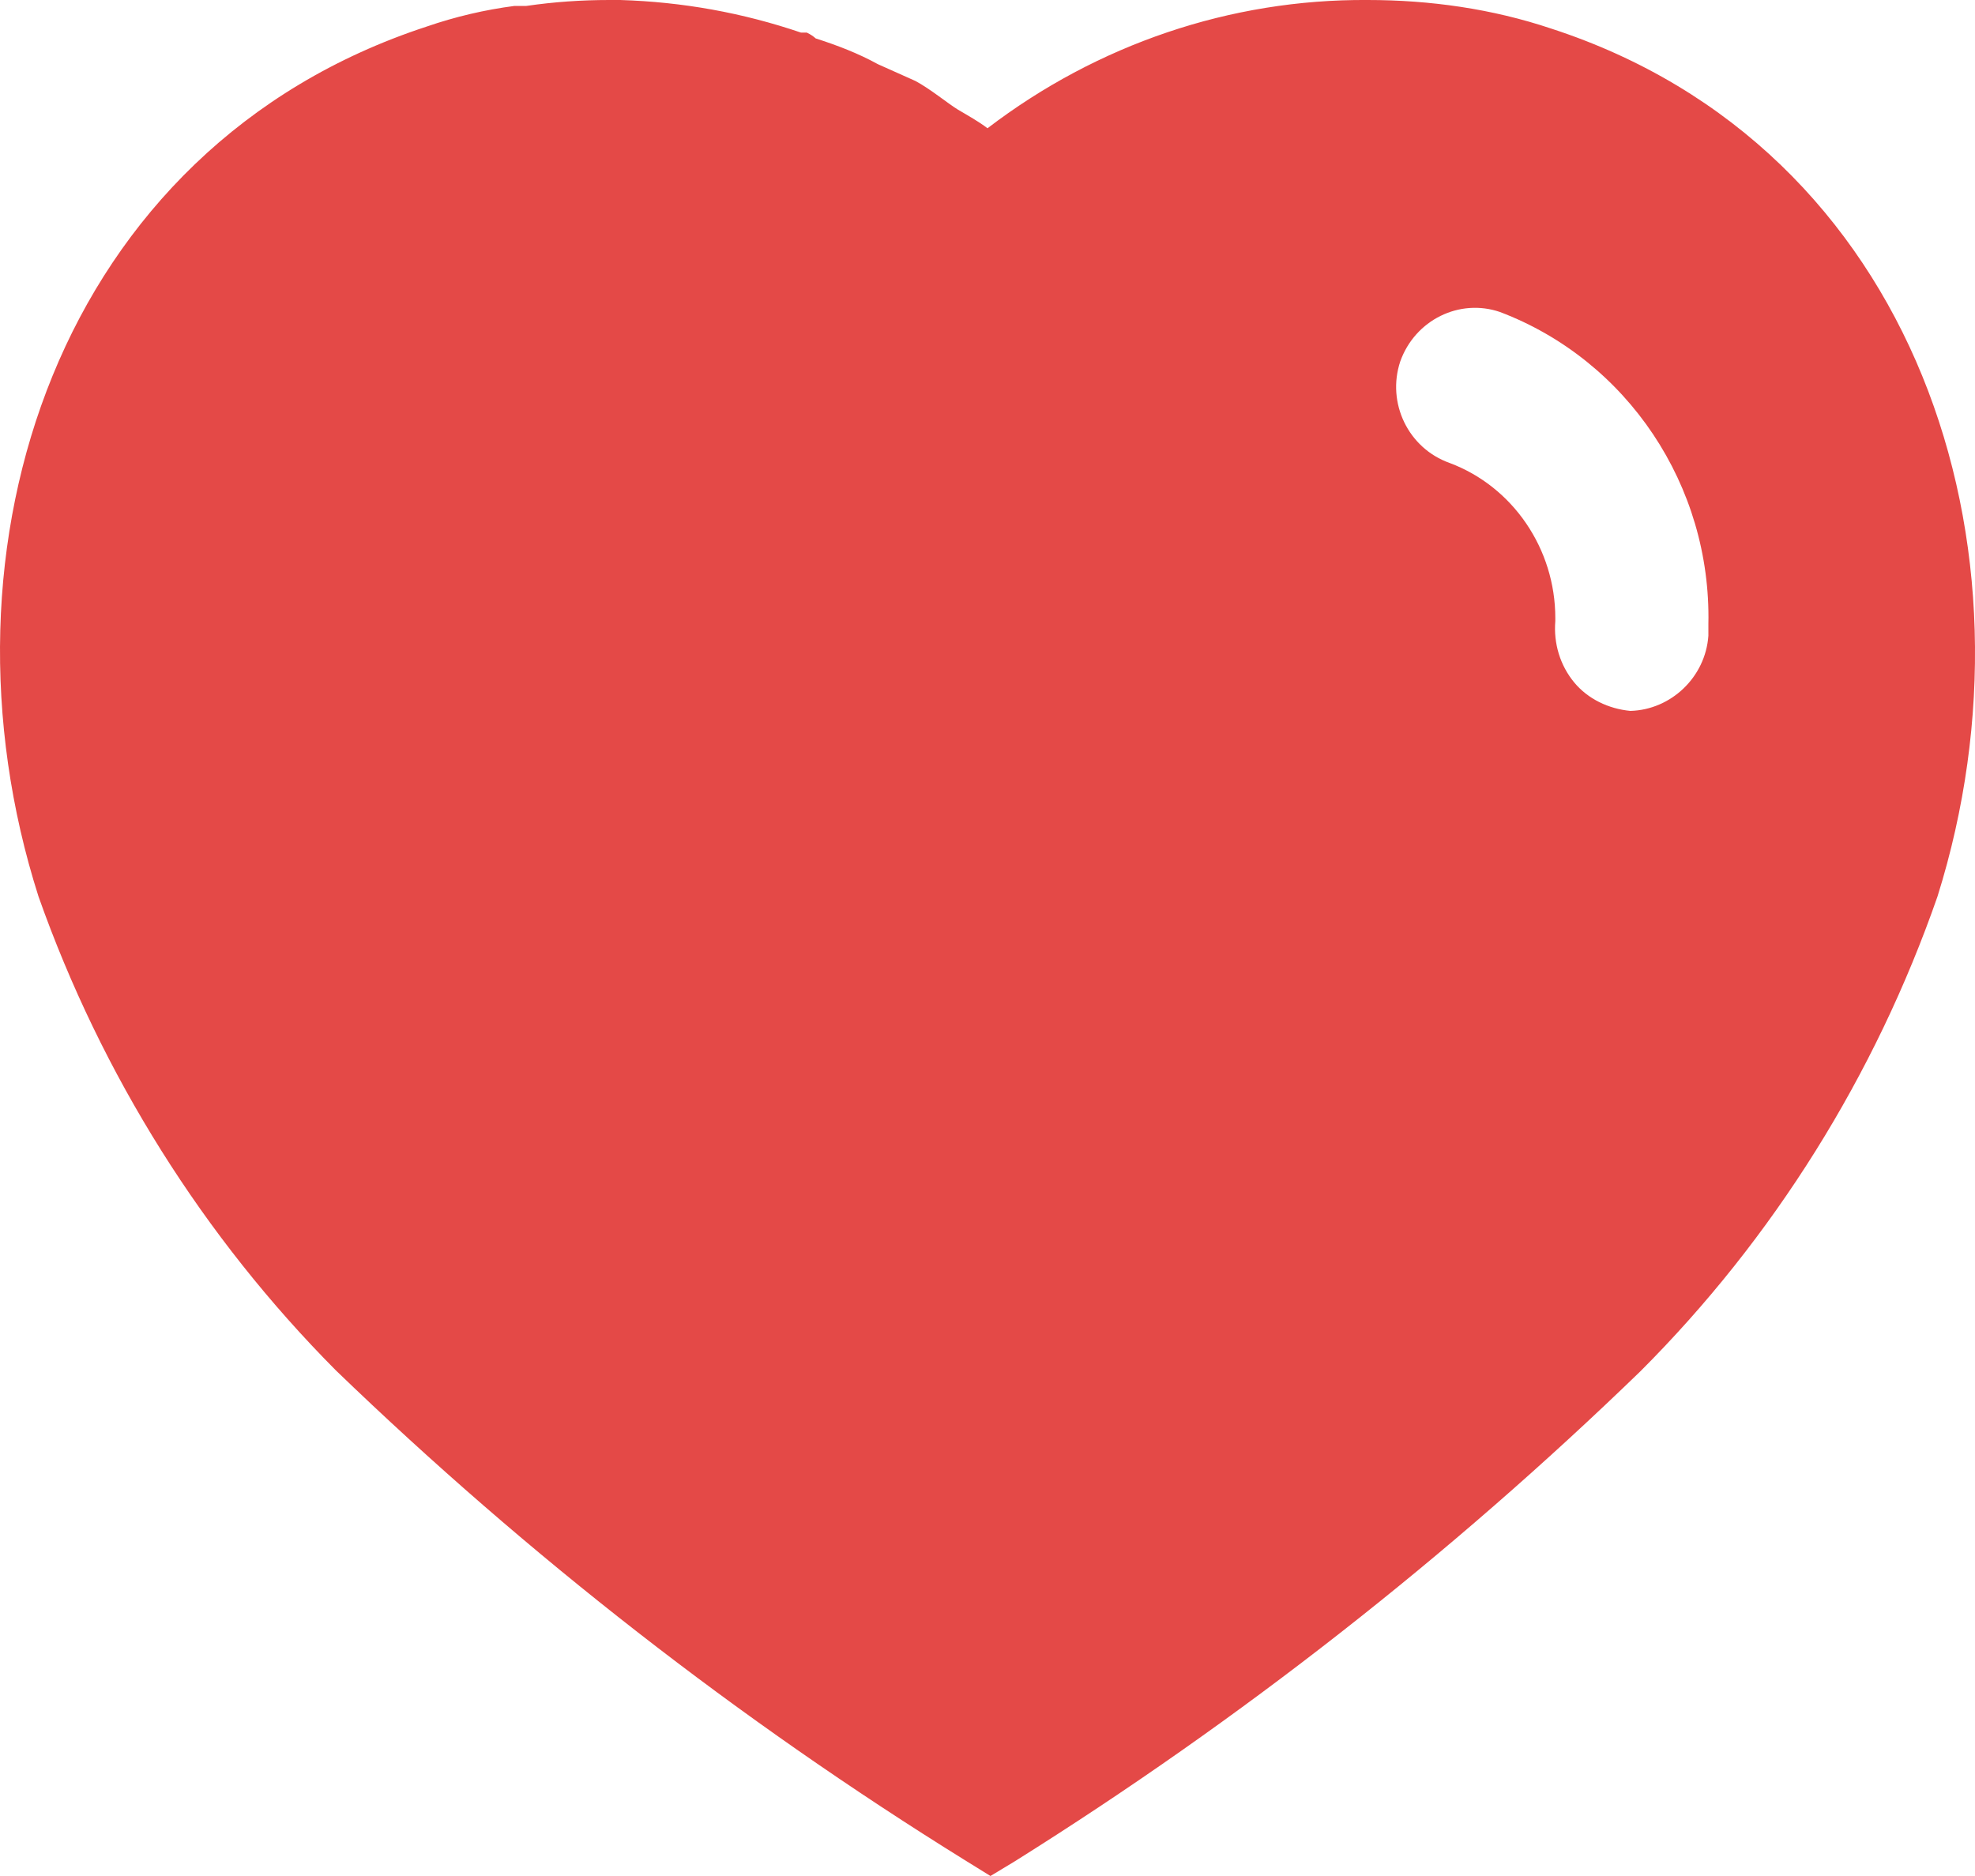 <svg width="20" height="19" viewBox="0 0 20 19" fill="none" xmlns="http://www.w3.org/2000/svg">
<path d="M6.28 0C6.91 0.019 7.52 0.129 8.111 0.33H8.17C8.21 0.349 8.24 0.37 8.26 0.389C8.481 0.46 8.69 0.54 8.89 0.65L9.27 0.82C9.42 0.9 9.6 1.049 9.7 1.11C9.8 1.169 9.91 1.23 10 1.299C11.111 0.45 12.46 -0.01 13.85 0C14.481 0 15.111 0.089 15.71 0.29C19.401 1.49 20.731 5.54 19.62 9.08C18.99 10.889 17.96 12.54 16.611 13.889C14.68 15.759 12.561 17.419 10.28 18.849L10.03 19L9.77 18.839C7.481 17.419 5.35 15.759 3.401 13.879C2.061 12.53 1.03 10.889 0.39 9.08C-0.74 5.54 0.59 1.49 4.321 0.269C4.611 0.169 4.91 0.099 5.21 0.06H5.33C5.611 0.019 5.89 0 6.17 0H6.28ZM15.19 3.16C14.78 3.019 14.33 3.24 14.18 3.66C14.04 4.08 14.26 4.54 14.68 4.689C15.321 4.929 15.75 5.56 15.75 6.259V6.29C15.731 6.519 15.8 6.74 15.94 6.91C16.08 7.08 16.29 7.179 16.51 7.2C16.92 7.189 17.27 6.86 17.3 6.439V6.32C17.33 4.919 16.481 3.65 15.19 3.16Z" fill="#E44947"/>
</svg>

